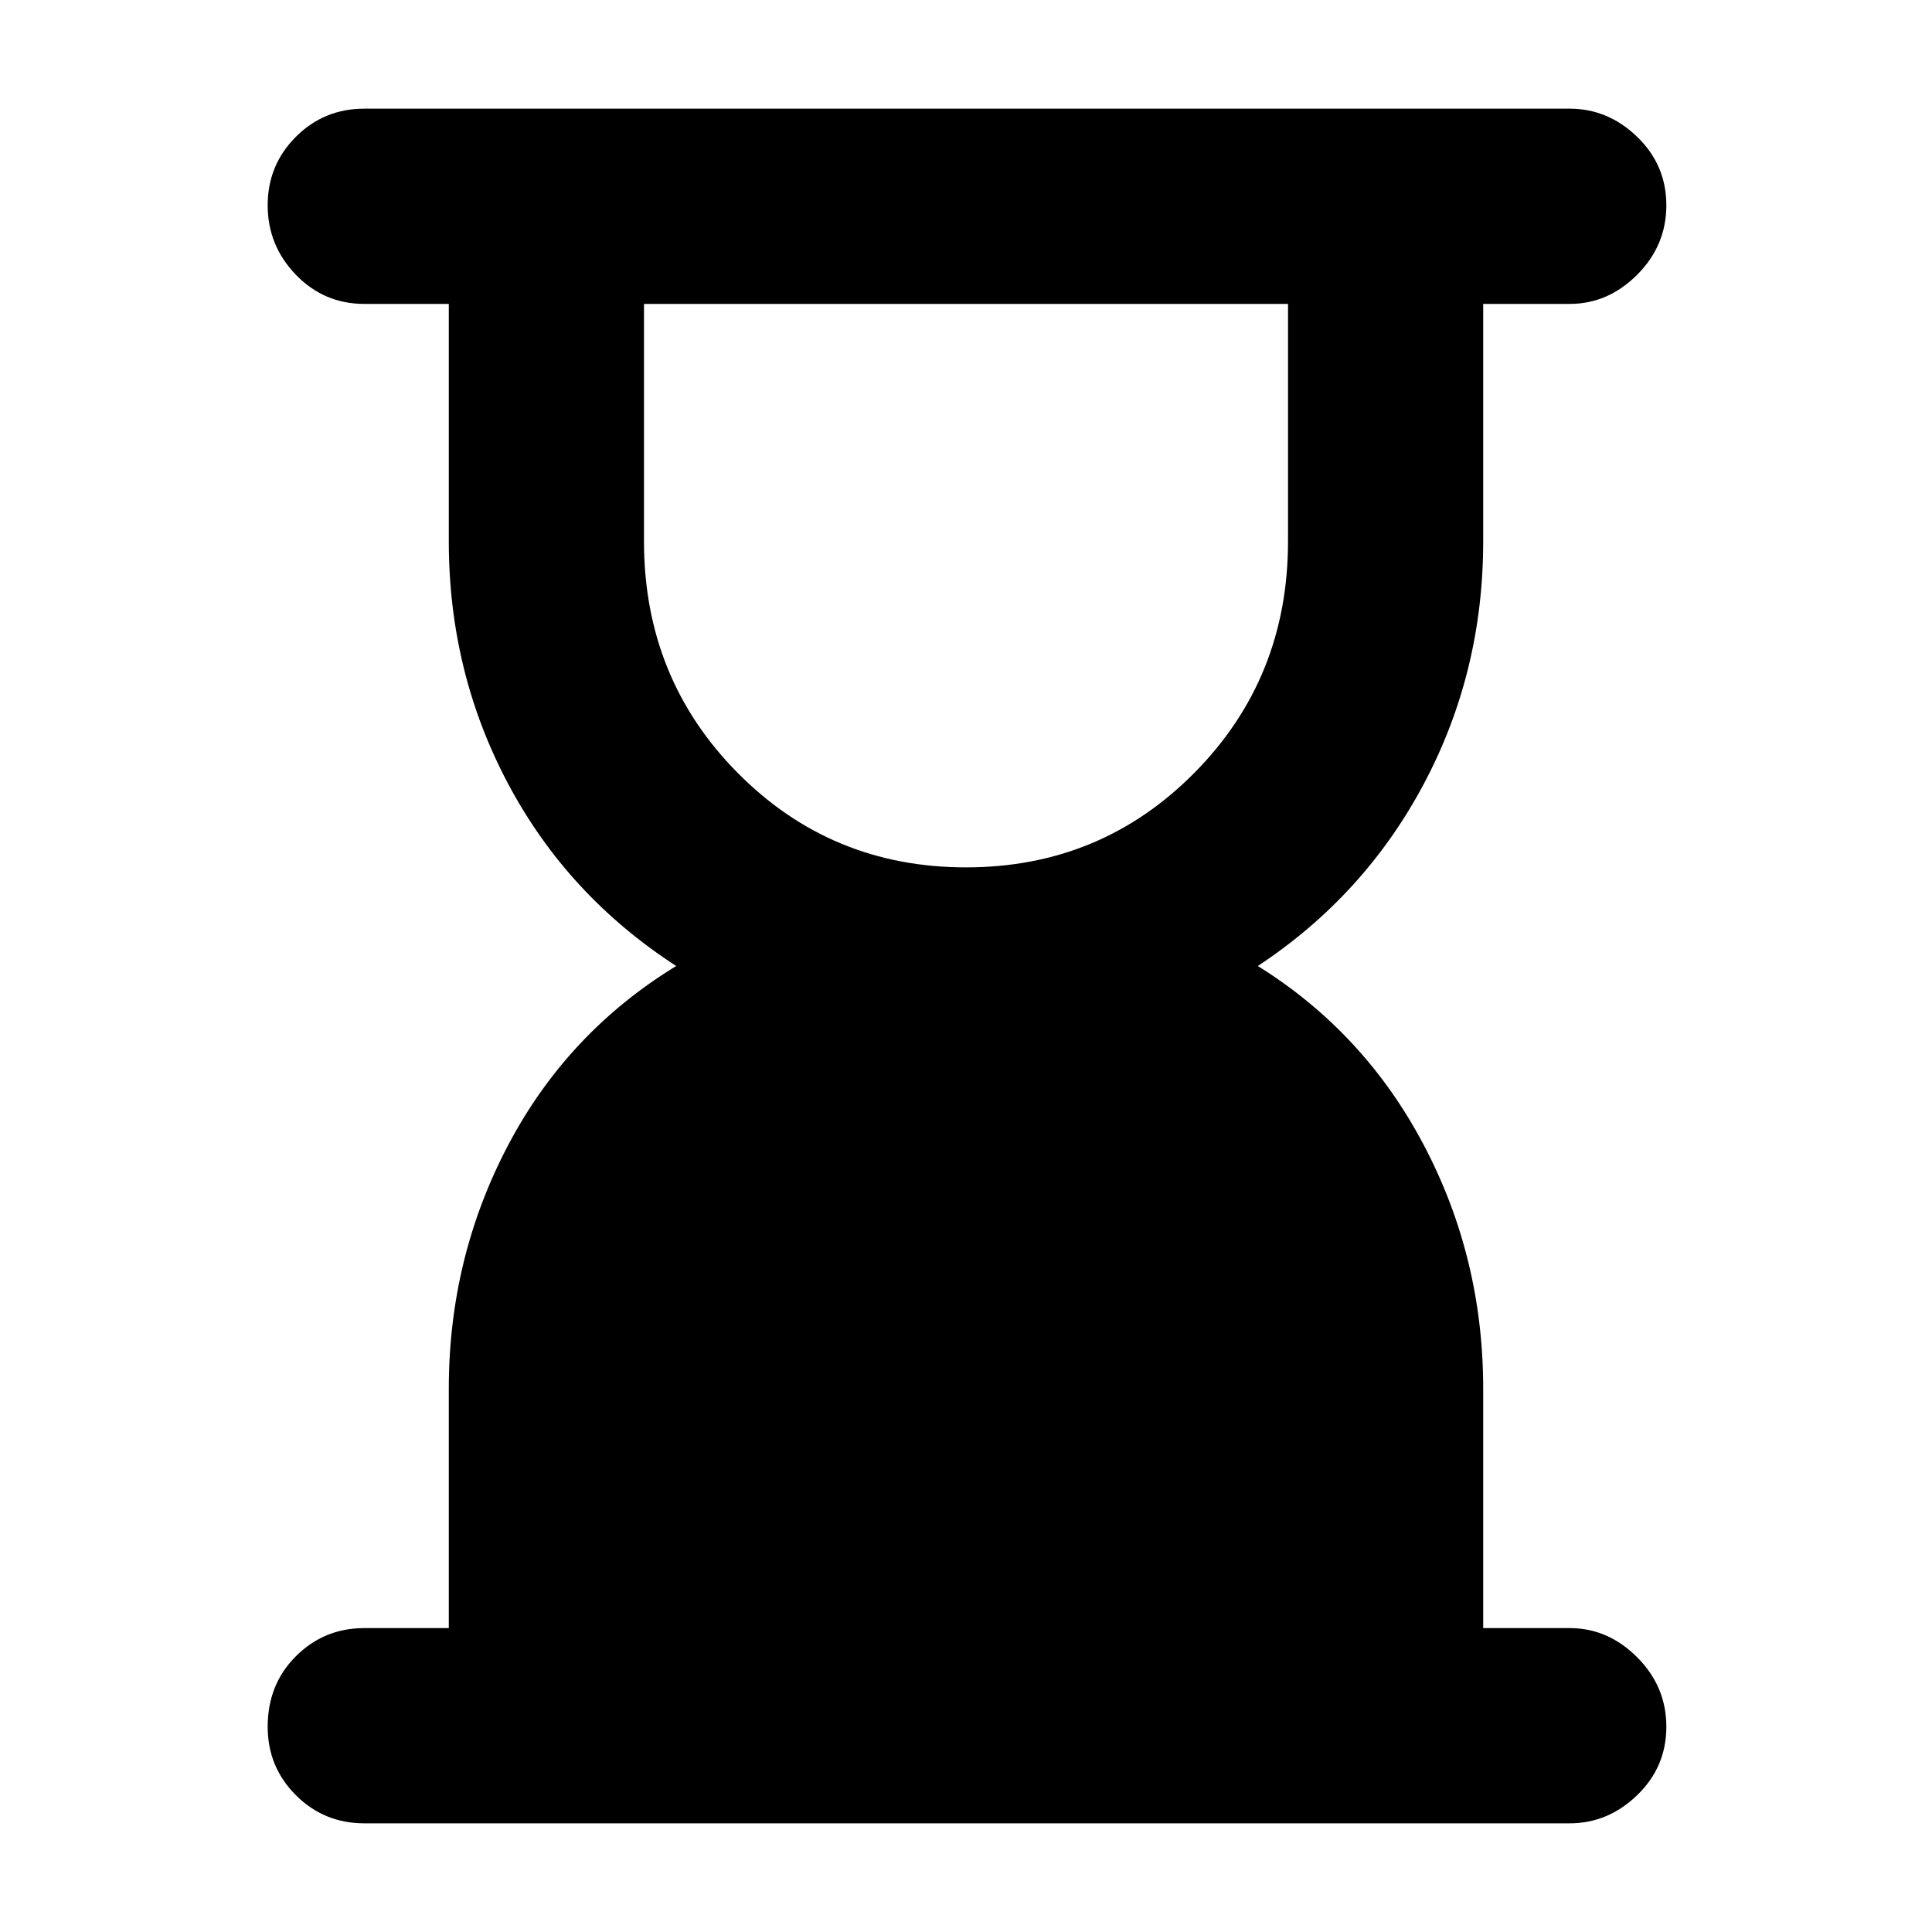 <svg xmlns="http://www.w3.org/2000/svg" height="40" width="40"><path d="M20 17.958q2.792 0 4.729-1.958 1.938-1.958 1.938-4.792V6.292H13.333v4.916q0 2.834 1.938 4.792 1.937 1.958 4.729 1.958ZM32.5 37.75H7.542q-.834 0-1.417-.583-.583-.584-.583-1.417 0-.875.583-1.458.583-.584 1.417-.584h1.75V28.75q0-2.708 1.229-5.042Q11.75 21.375 14 20q-2.25-1.458-3.479-3.771-1.229-2.312-1.229-5.021V6.292h-1.75q-.834 0-1.417-.604-.583-.605-.583-1.438t.583-1.417q.583-.583 1.417-.583H32.5q.792 0 1.396.583.604.584.604 1.417 0 .833-.604 1.438-.604.604-1.396.604h-1.792v4.916q0 2.709-1.229 5.021Q28.25 18.542 26.042 20q2.208 1.375 3.437 3.708 1.229 2.334 1.229 5.042v4.958H32.5q.792 0 1.396.604.604.605.604 1.438t-.604 1.417q-.604.583-1.396.583Z"/></svg>